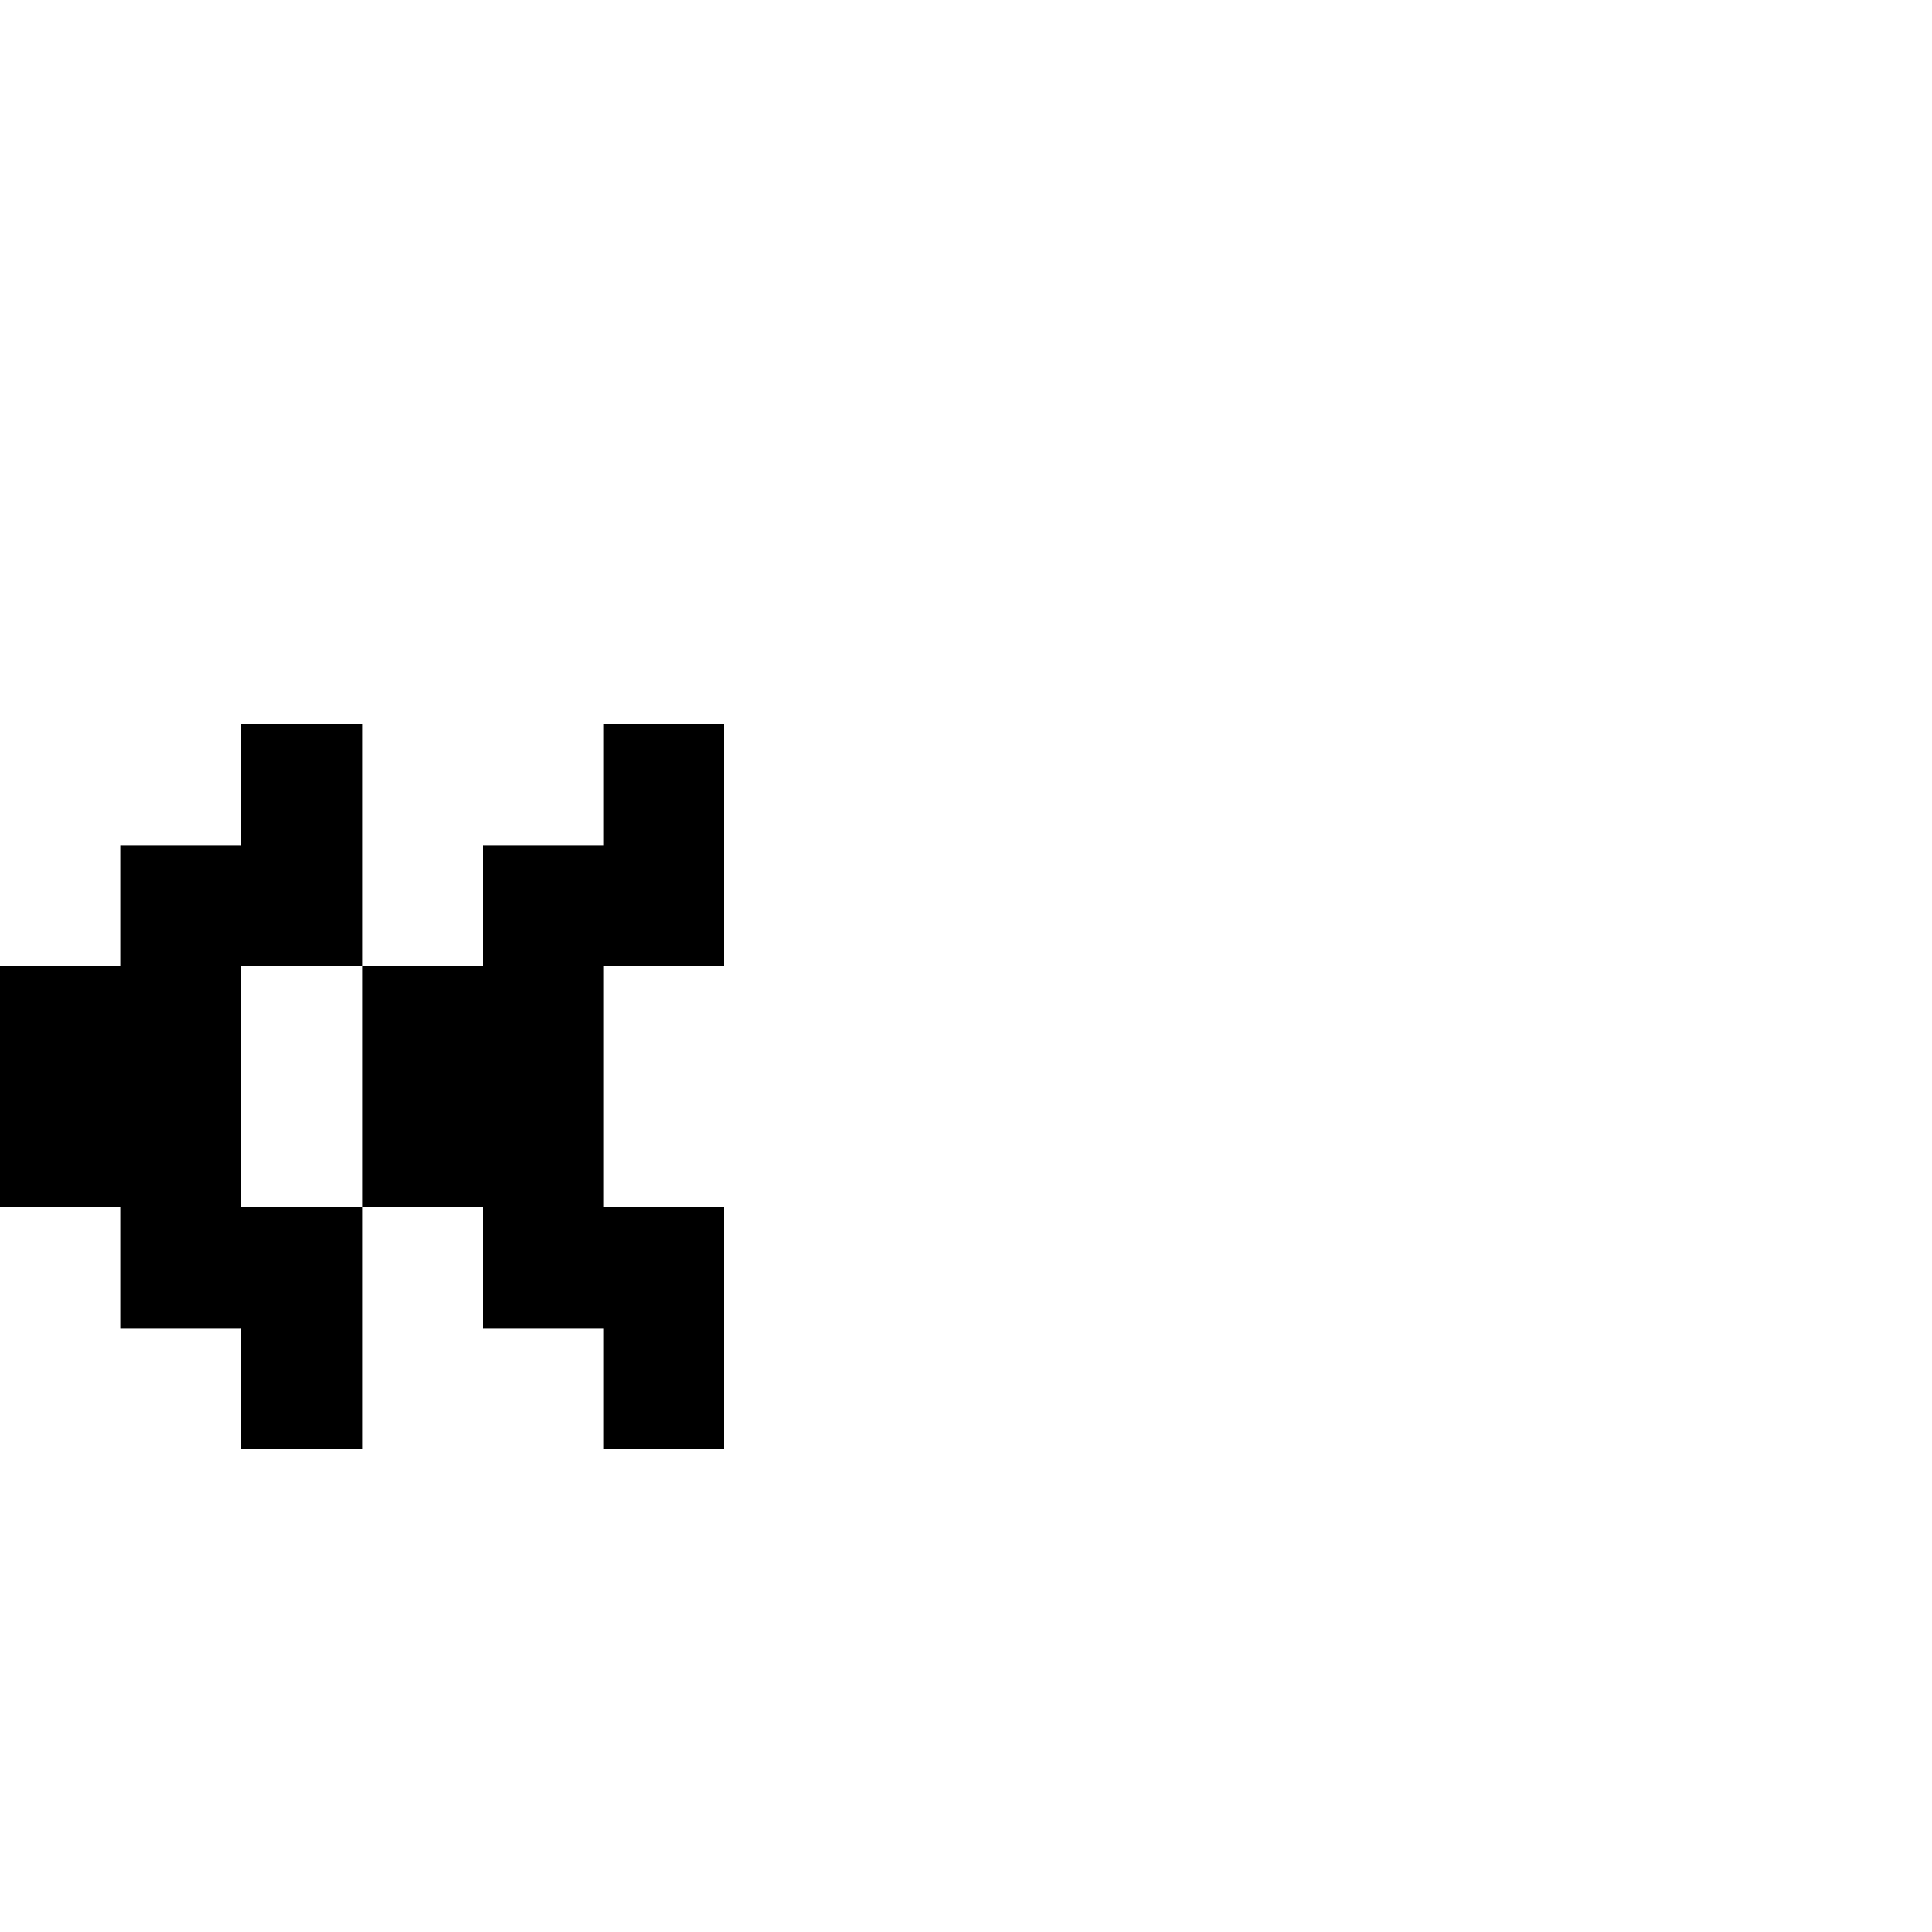 <?xml version="1.0" encoding="UTF-8" standalone="no"?>
<svg
   version="1.1"
   width="16"
   height="16"
   shape-rendering="crispEdges"
   id="svg42"
   sodipodi:docname="guillemotleft.svg"
   xmlns:inkscape="http://www.inkscape.org/namespaces/inkscape"
   xmlns:sodipodi="http://sodipodi.sourceforge.net/DTD/sodipodi-0.dtd"
   xmlns="http://www.w3.org/2000/svg"
   xmlns:svg="http://www.w3.org/2000/svg">
  <defs
     id="defs46" />
  <sodipodi:namedview
     id="namedview44"
     pagecolor="#ffffff"
     bordercolor="#000000"
     borderopacity="0.25"
     inkscape:showpageshadow="2"
     inkscape:pageopacity="0.0"
     inkscape:pagecheckerboard="0"
     inkscape:deskcolor="#d1d1d1" />
  <path
     id="rect2"
     d="M 2 6 L 2 7 L 1 7 L 1 8 L 0 8 L 0 9 L 0 10 L 1 10 L 1 11 L 2 11 L 2 12 L 3 12 L 3 11 L 3 10 L 2 10 L 2 9 L 2 8 L 3 8 L 3 7 L 3 6 L 2 6 z M 3 8 L 3 9 L 3 10 L 4 10 L 4 11 L 5 11 L 5 12 L 6 12 L 6 11 L 6 10 L 5 10 L 5 9 L 5 8 L 6 8 L 6 7 L 6 6 L 5 6 L 5 7 L 4 7 L 4 8 L 3 8 z " />
</svg>
